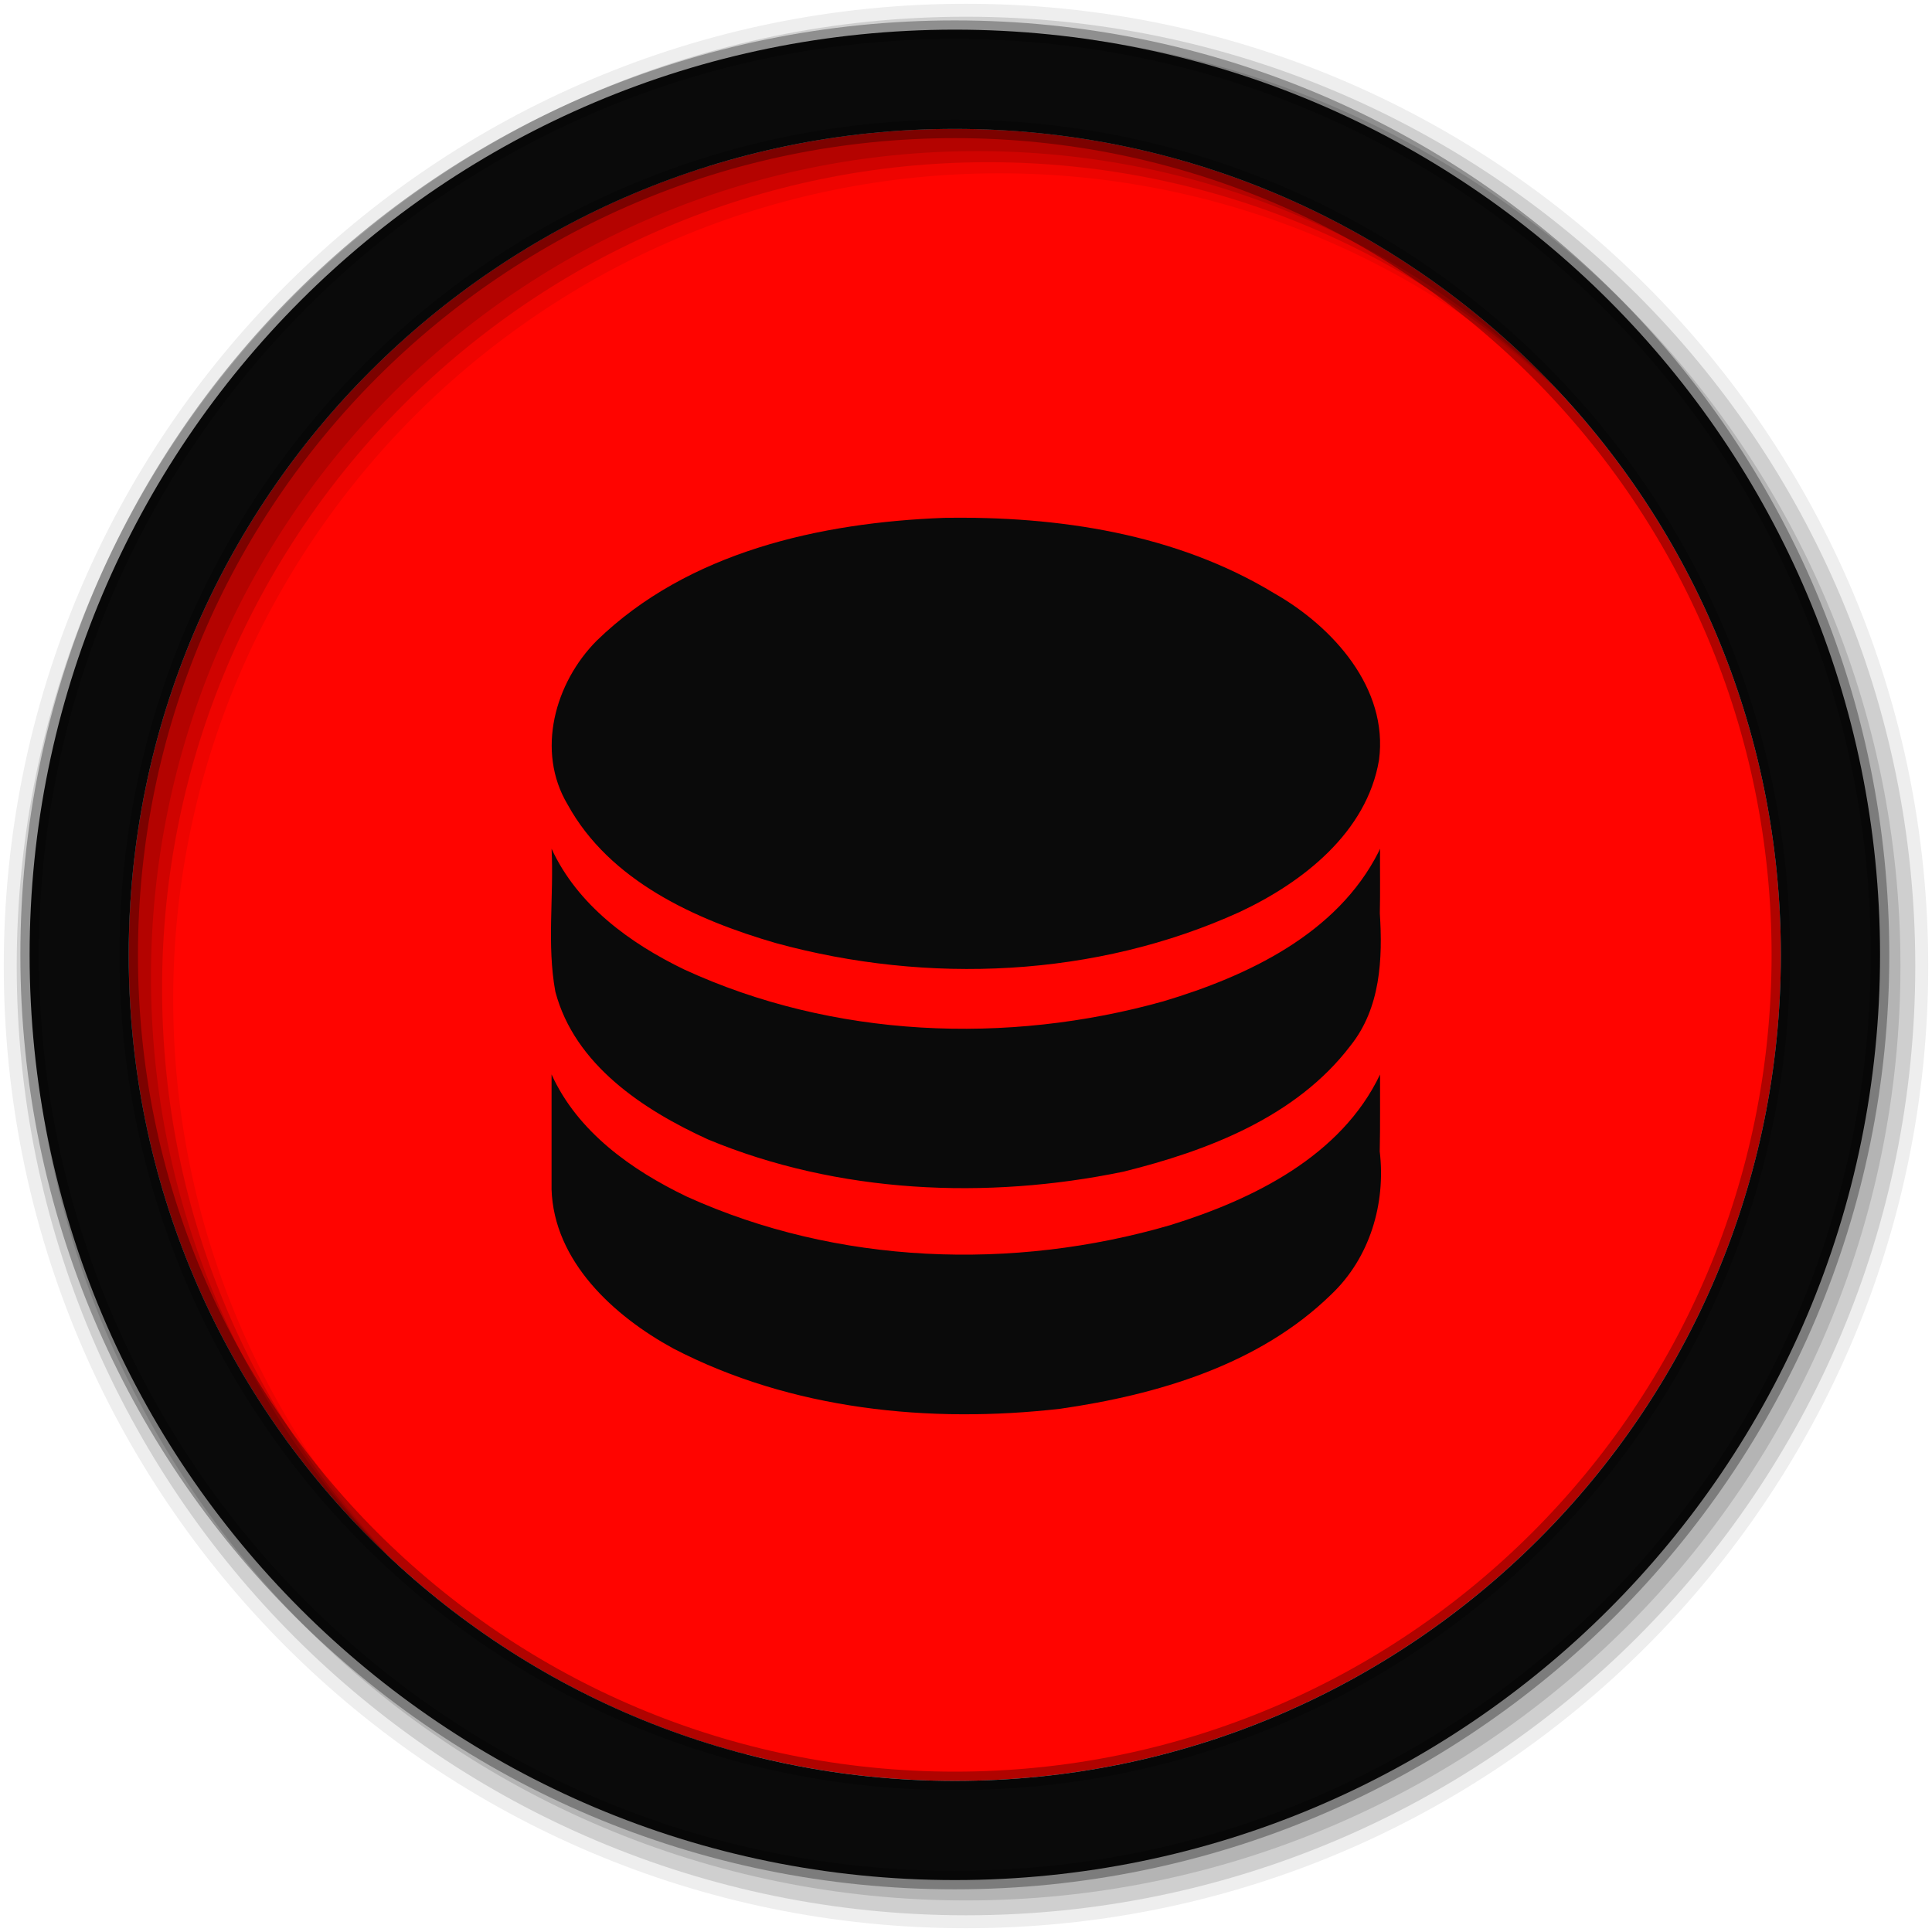 <svg height="512" viewBox="0 0 512 512" width="512" xmlns="http://www.w3.org/2000/svg">
 <path d="m471.95 253.05c0 120.9-98.01 218.9-218.9 218.9-120.9 0-218.9-98.01-218.9-218.9 0-120.9 98.01-218.9 218.9-218.9 120.9 0 218.9 98.01 218.9 218.9" fill="#ff0400" fill-rule="evenodd"/>
 <path d="m187.63 44.13c-88.93 27.822-153.47 110.83-153.47 208.94 0 101.71 69.37 187.2 163.38 211.78 21.571-67.43 19.591-130.31-1.125-207.62-23.14-86.37-31.33-144.98-8.781-213.09" fill="#ff0400"/>
 <g fill-rule="evenodd">
  <path d="m256 1c-140.83 0-255 114.17-255 255s114.17 255 255 255 255-114.17 255-255-114.17-255-255-255m8.827 44.931c120.9 0 218.9 98 218.9 218.9s-98 218.9-218.9 218.9-218.93-98-218.93-218.9 98.03-218.9 218.93-218.9" fill-opacity=".067"/>
  <g fill-opacity=".129">
   <path d="m256 4.433c-138.94 0-251.57 112.63-251.57 251.57s112.63 251.57 251.57 251.57 251.57-112.63 251.57-251.57-112.63-251.57-251.57-251.57m5.885 38.556c120.9 0 218.9 98 218.9 218.9s-98 218.9-218.9 218.9-218.93-98-218.93-218.9 98.03-218.9 218.93-218.9"/>
   <path d="m256 8.356c-136.77 0-247.64 110.87-247.64 247.64s110.87 247.64 247.64 247.64 247.64-110.87 247.64-247.64-110.87-247.64-247.64-247.64m2.942 31.691c120.9 0 218.9 98 218.9 218.9s-98 218.9-218.9 218.9-218.93-98-218.93-218.9 98.03-218.9 218.93-218.9"/>
  </g>
  <path d="m253.04 7.859c-135.42 0-245.19 109.78-245.19 245.19 0 135.42 109.78 245.19 245.19 245.19 135.42 0 245.19-109.78 245.19-245.19 0-135.42-109.78-245.19-245.19-245.19zm0 26.297c120.9 0 218.9 98 218.9 218.9s-98 218.9-218.9 218.9-218.93-98-218.93-218.9 98.03-218.9 218.93-218.9z" fill="#0a0a0a" stroke="#000000" stroke-opacity=".31" stroke-width="4.904"/>
 </g>
 <path d="m250.15 137.24c-32.787 1.244-67.806 9.02-91.99 32.519-11.11 11.148-16.17 29.3-7.745 43.43 11.123 20.279 33.945 30.583 55.28 36.76 40.21 11 84.72 9.08 122.82-8.259 16.757-7.851 33.712-21.11 36.935-40.27 2.542-19.05-12.258-35.37-27.734-44.17-26.1-15.867-57.42-20.514-87.57-20.01m115.19 88.53c-10.983 21.712-34.65 32.893-56.981 39.577-41.52 11.635-87.64 9.719-127-8.404-14.455-6.983-28.3-17.08-35.18-32.01.631 12.592-1.295 25.426 1 37.876 5.134 19.395 23.312 31.33 40.469 39.16 34.419 14.3 73.72 16.05 110.08 8.535 22.344-5.541 45.801-14.507 60.16-33.385 7.95-9.932 8.571-22.907 7.782-35.11.139-5.696.012-11.399.056-17.1l-.367.813-.023.051m-219.17 89.33c.587 19.19 16.546 33.698 32.3 42.28 31.21 16.201 67.821 19.93 102.53 15.954 25.8-3.727 52.731-11.664 71.791-30.29 10.186-9.639 14.517-24.02 12.858-37.904.154-6.793.058-13.592.084-20.388-10.328 21.679-33.684 33.12-55.56 39.912-41.777 12.192-88.34 10.498-128.12-7.534-14.662-7.03-29-17.202-35.876-32.405v30.373" fill="#0a0a0a"/>
</svg>
